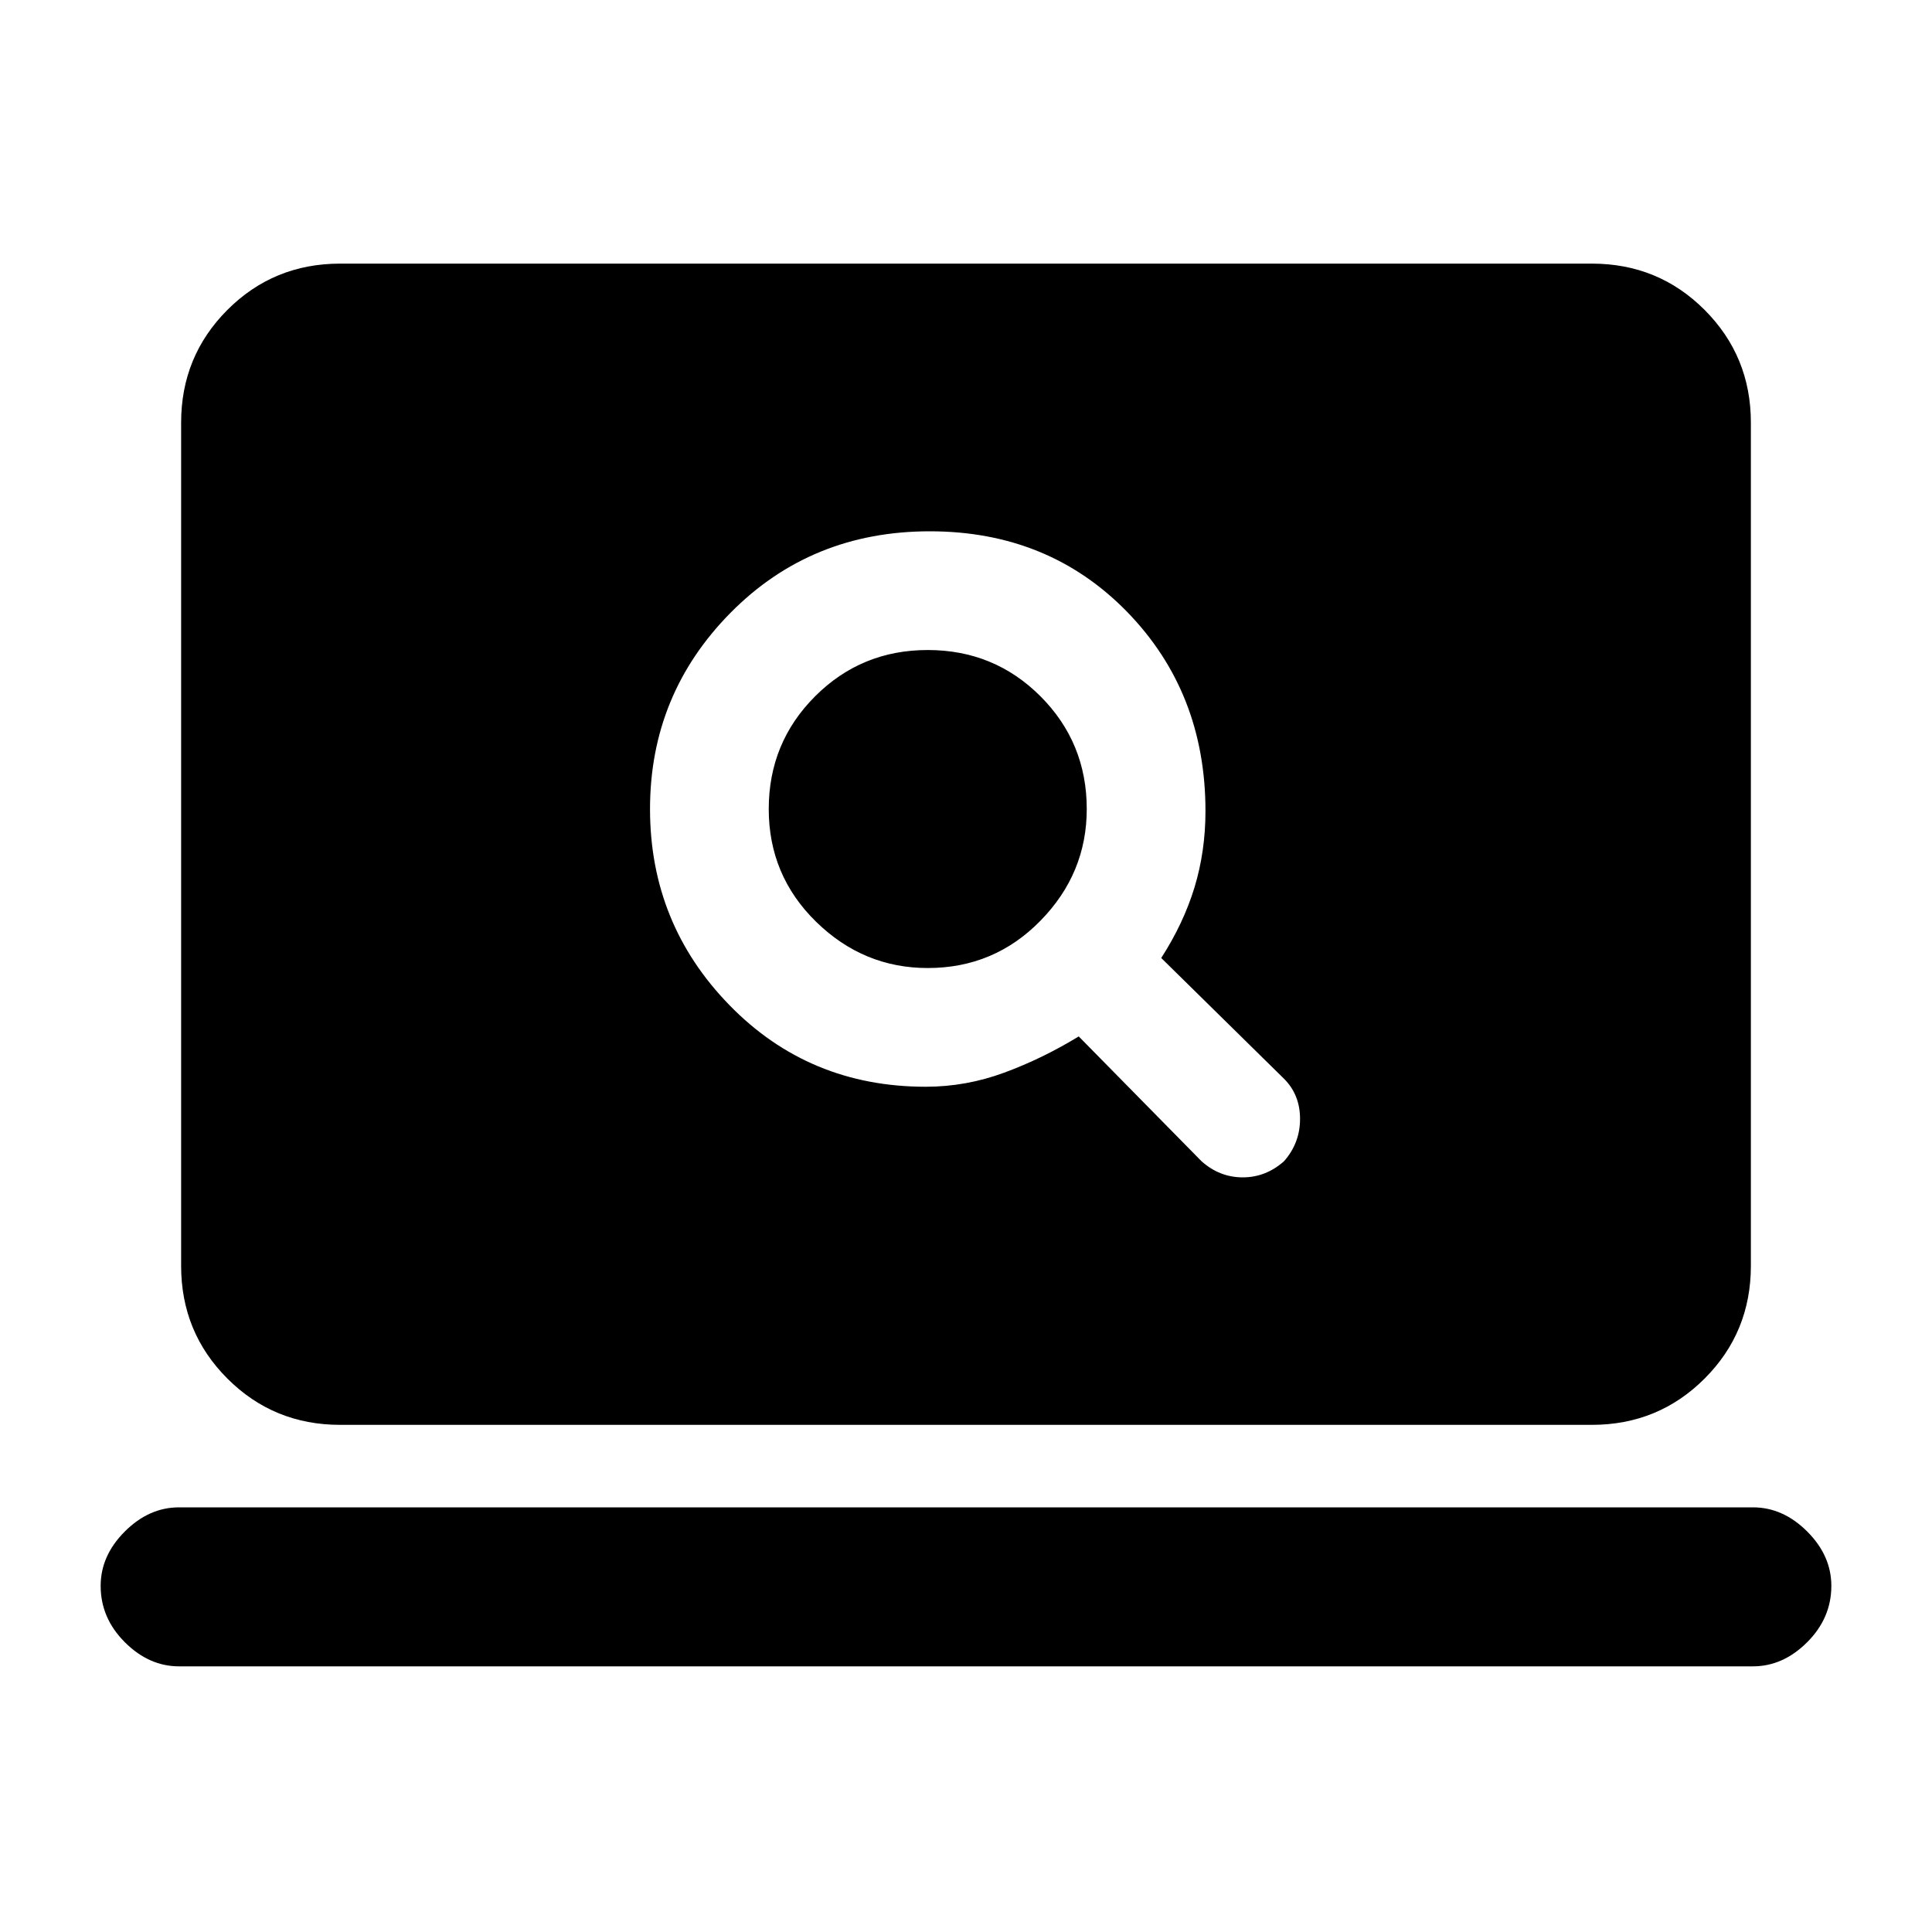 <svg xmlns="http://www.w3.org/2000/svg" height="20" width="20"><path d="M12.438 12.021q.187.167.427.167.239 0 .427-.167.166-.188.166-.438t-.166-.416l-1.271-1.25q.229-.355.344-.729.114-.376.114-.792 0-1.229-.812-2.063-.813-.833-2.042-.833-1.229 0-2.063.844-.833.844-.833 2.031 0 1.187.823 2.031.823.844 2.031.844.417 0 .813-.146.396-.146.771-.375Zm-2.834-2q-.666 0-1.156-.479-.49-.48-.49-1.167t.48-1.167q.479-.479 1.166-.479.688 0 1.167.479.479.48.479 1.167 0 .667-.479 1.156-.479.49-1.167.49ZM3.521 14.75q-.688 0-1.167-.479-.479-.479-.479-1.167V4.375q0-.687.479-1.167.479-.479 1.167-.479h12.958q.688 0 1.167.479.479.48.479 1.167v8.729q0 .688-.479 1.167-.479.479-1.167.479Zm-1.667 2.5q-.312 0-.562-.25-.25-.25-.25-.583 0-.313.25-.563.25-.25.562-.25h16.292q.312 0 .562.25.25.25.25.563 0 .333-.25.583-.25.25-.562.25Z"/></svg>